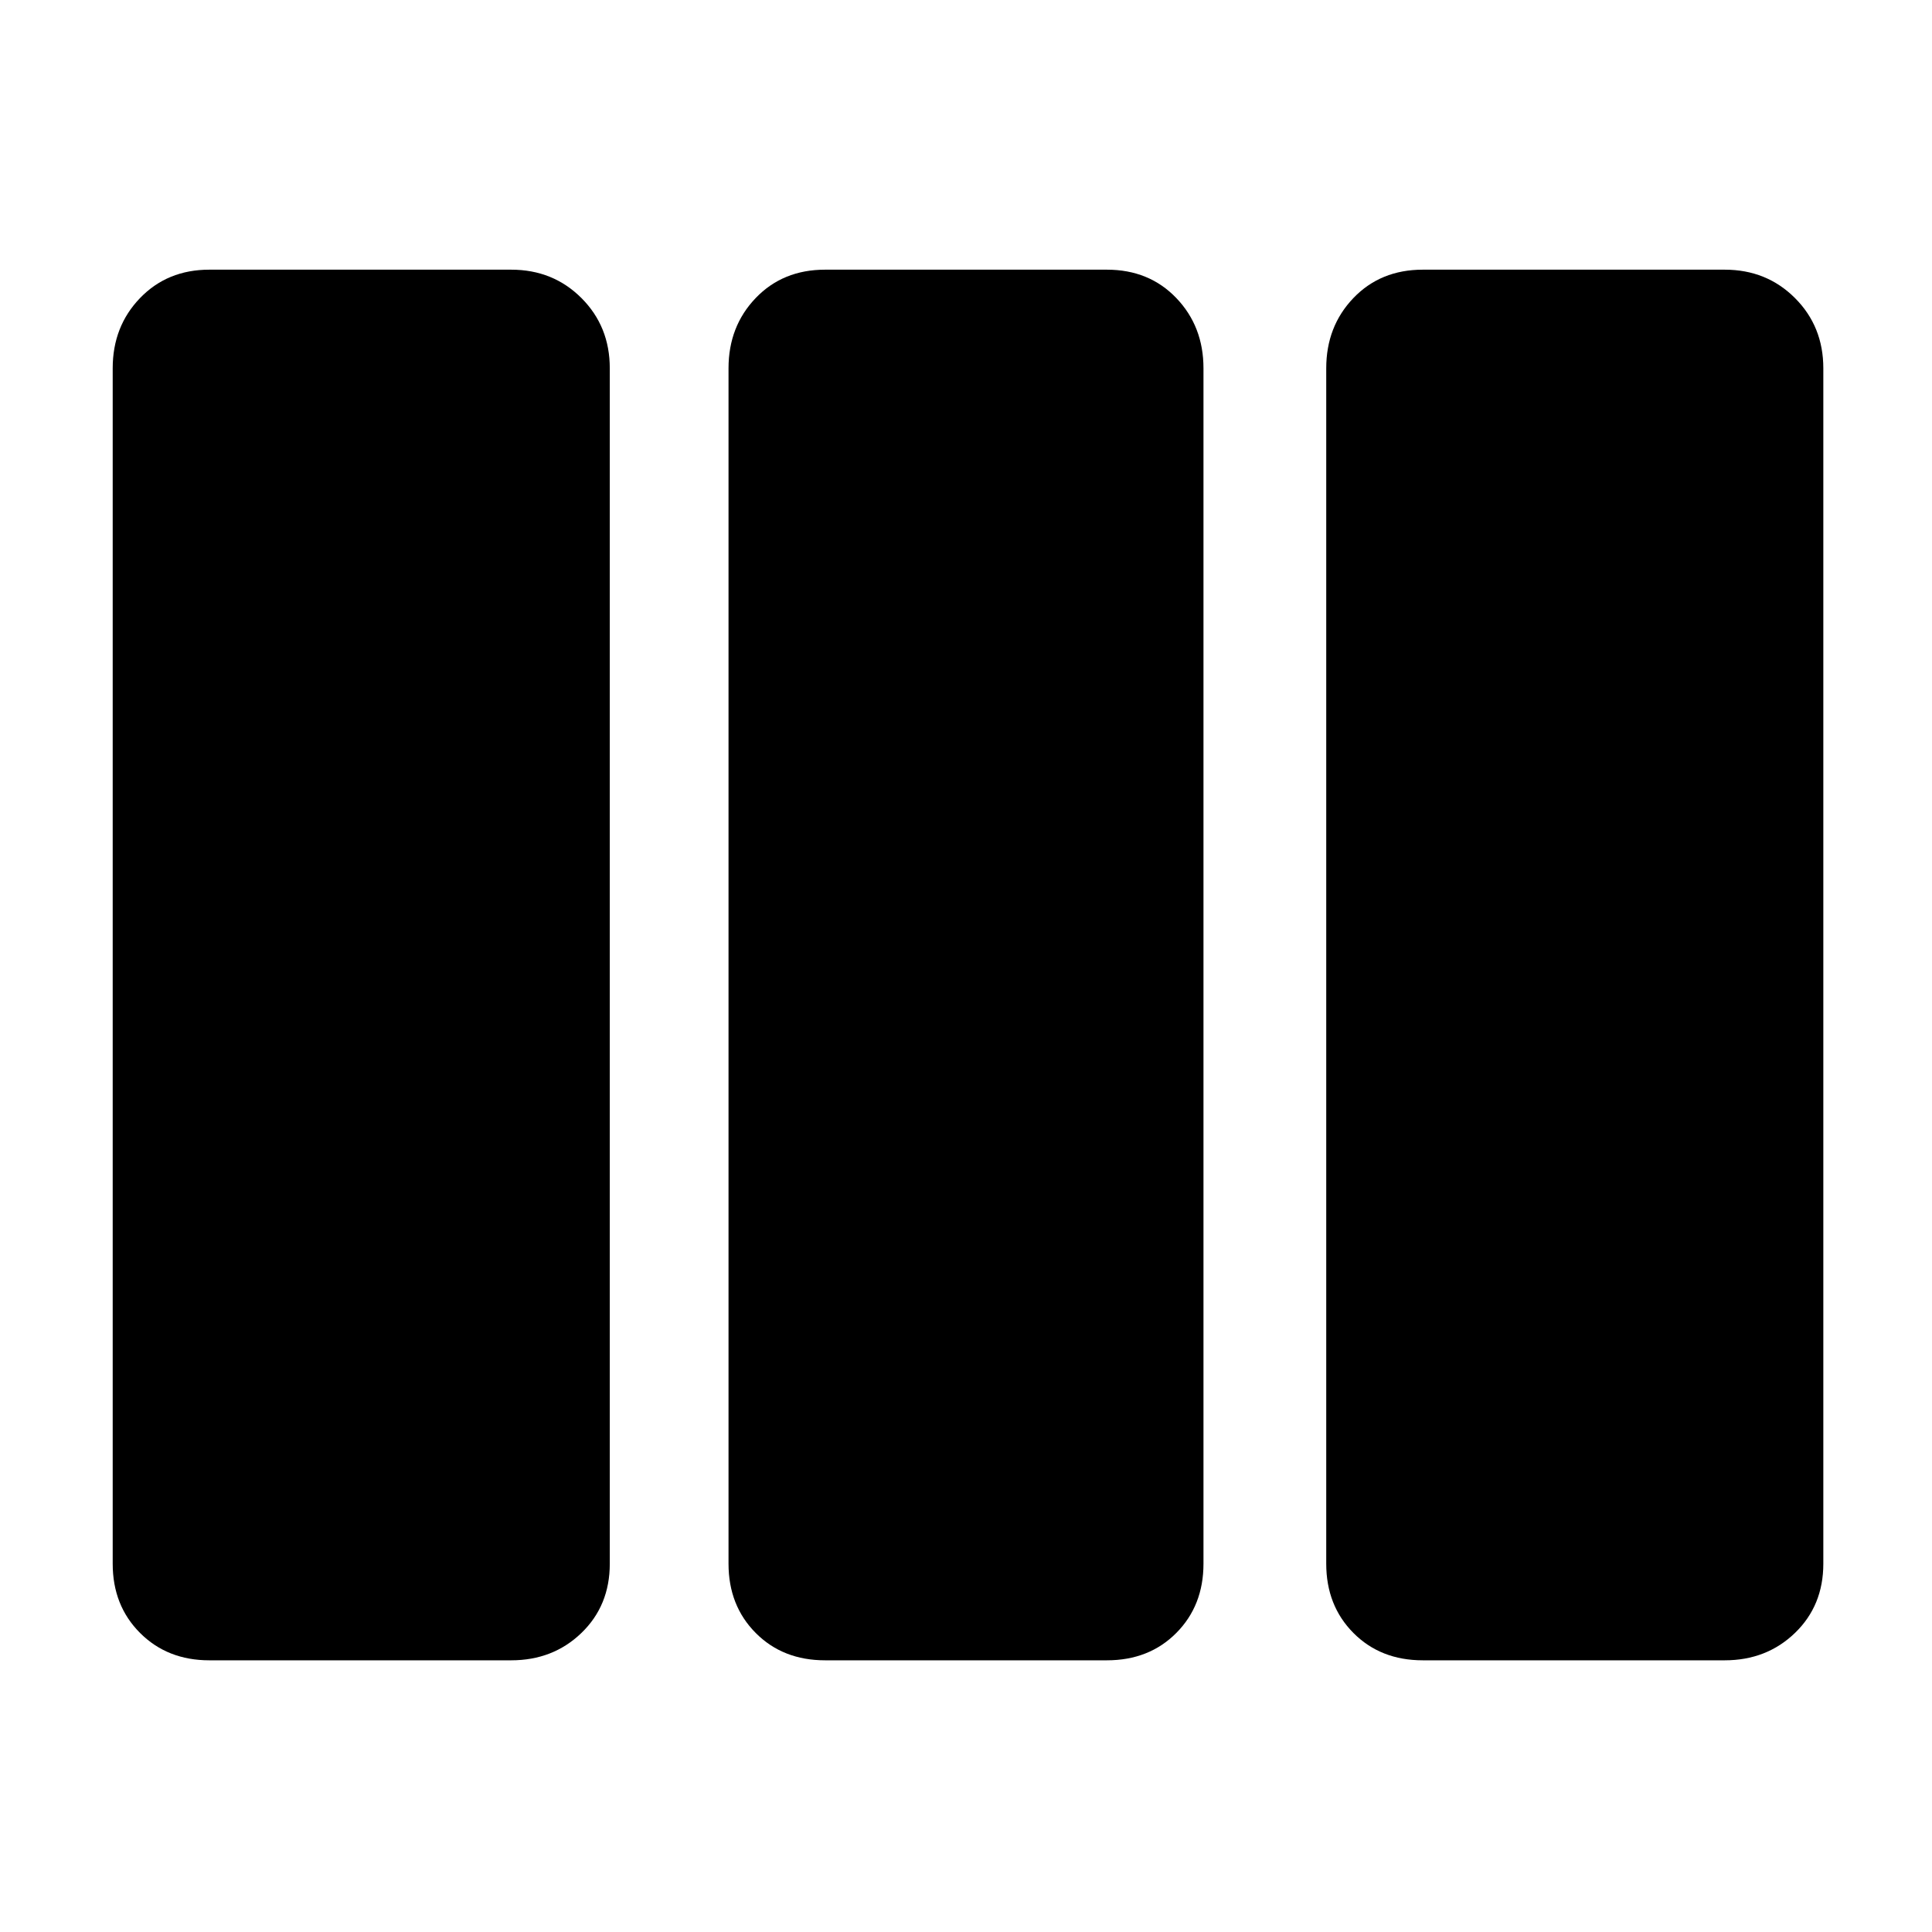 <svg xmlns="http://www.w3.org/2000/svg" width="48" height="48" viewBox="0 96 960 960"><path d="M104 921q-20.813 0-34.406-13.594Q56 893.812 56 873V279q0-20.812 13.594-34.906Q83.188 230 104 230h150q20.812 0 34.906 14.094Q303 258.188 303 279v594q0 20.812-14.094 34.406Q274.812 921 254 921H104Zm306 0q-21 0-34.5-13.594T362 873V279q0-20.812 13.5-34.906Q389 230 410 230h140q21 0 34.5 14.094T598 279v594q0 20.812-13.5 34.406Q571 921 550 921H410Zm297 0q-21 0-34.5-13.594T659 873V279q0-20.812 13.5-34.906Q686 230 707 230h150q20.812 0 34.906 14.094Q906 258.188 906 279v594q0 20.812-14.094 34.406Q877.812 921 857 921H707Z"/></svg>